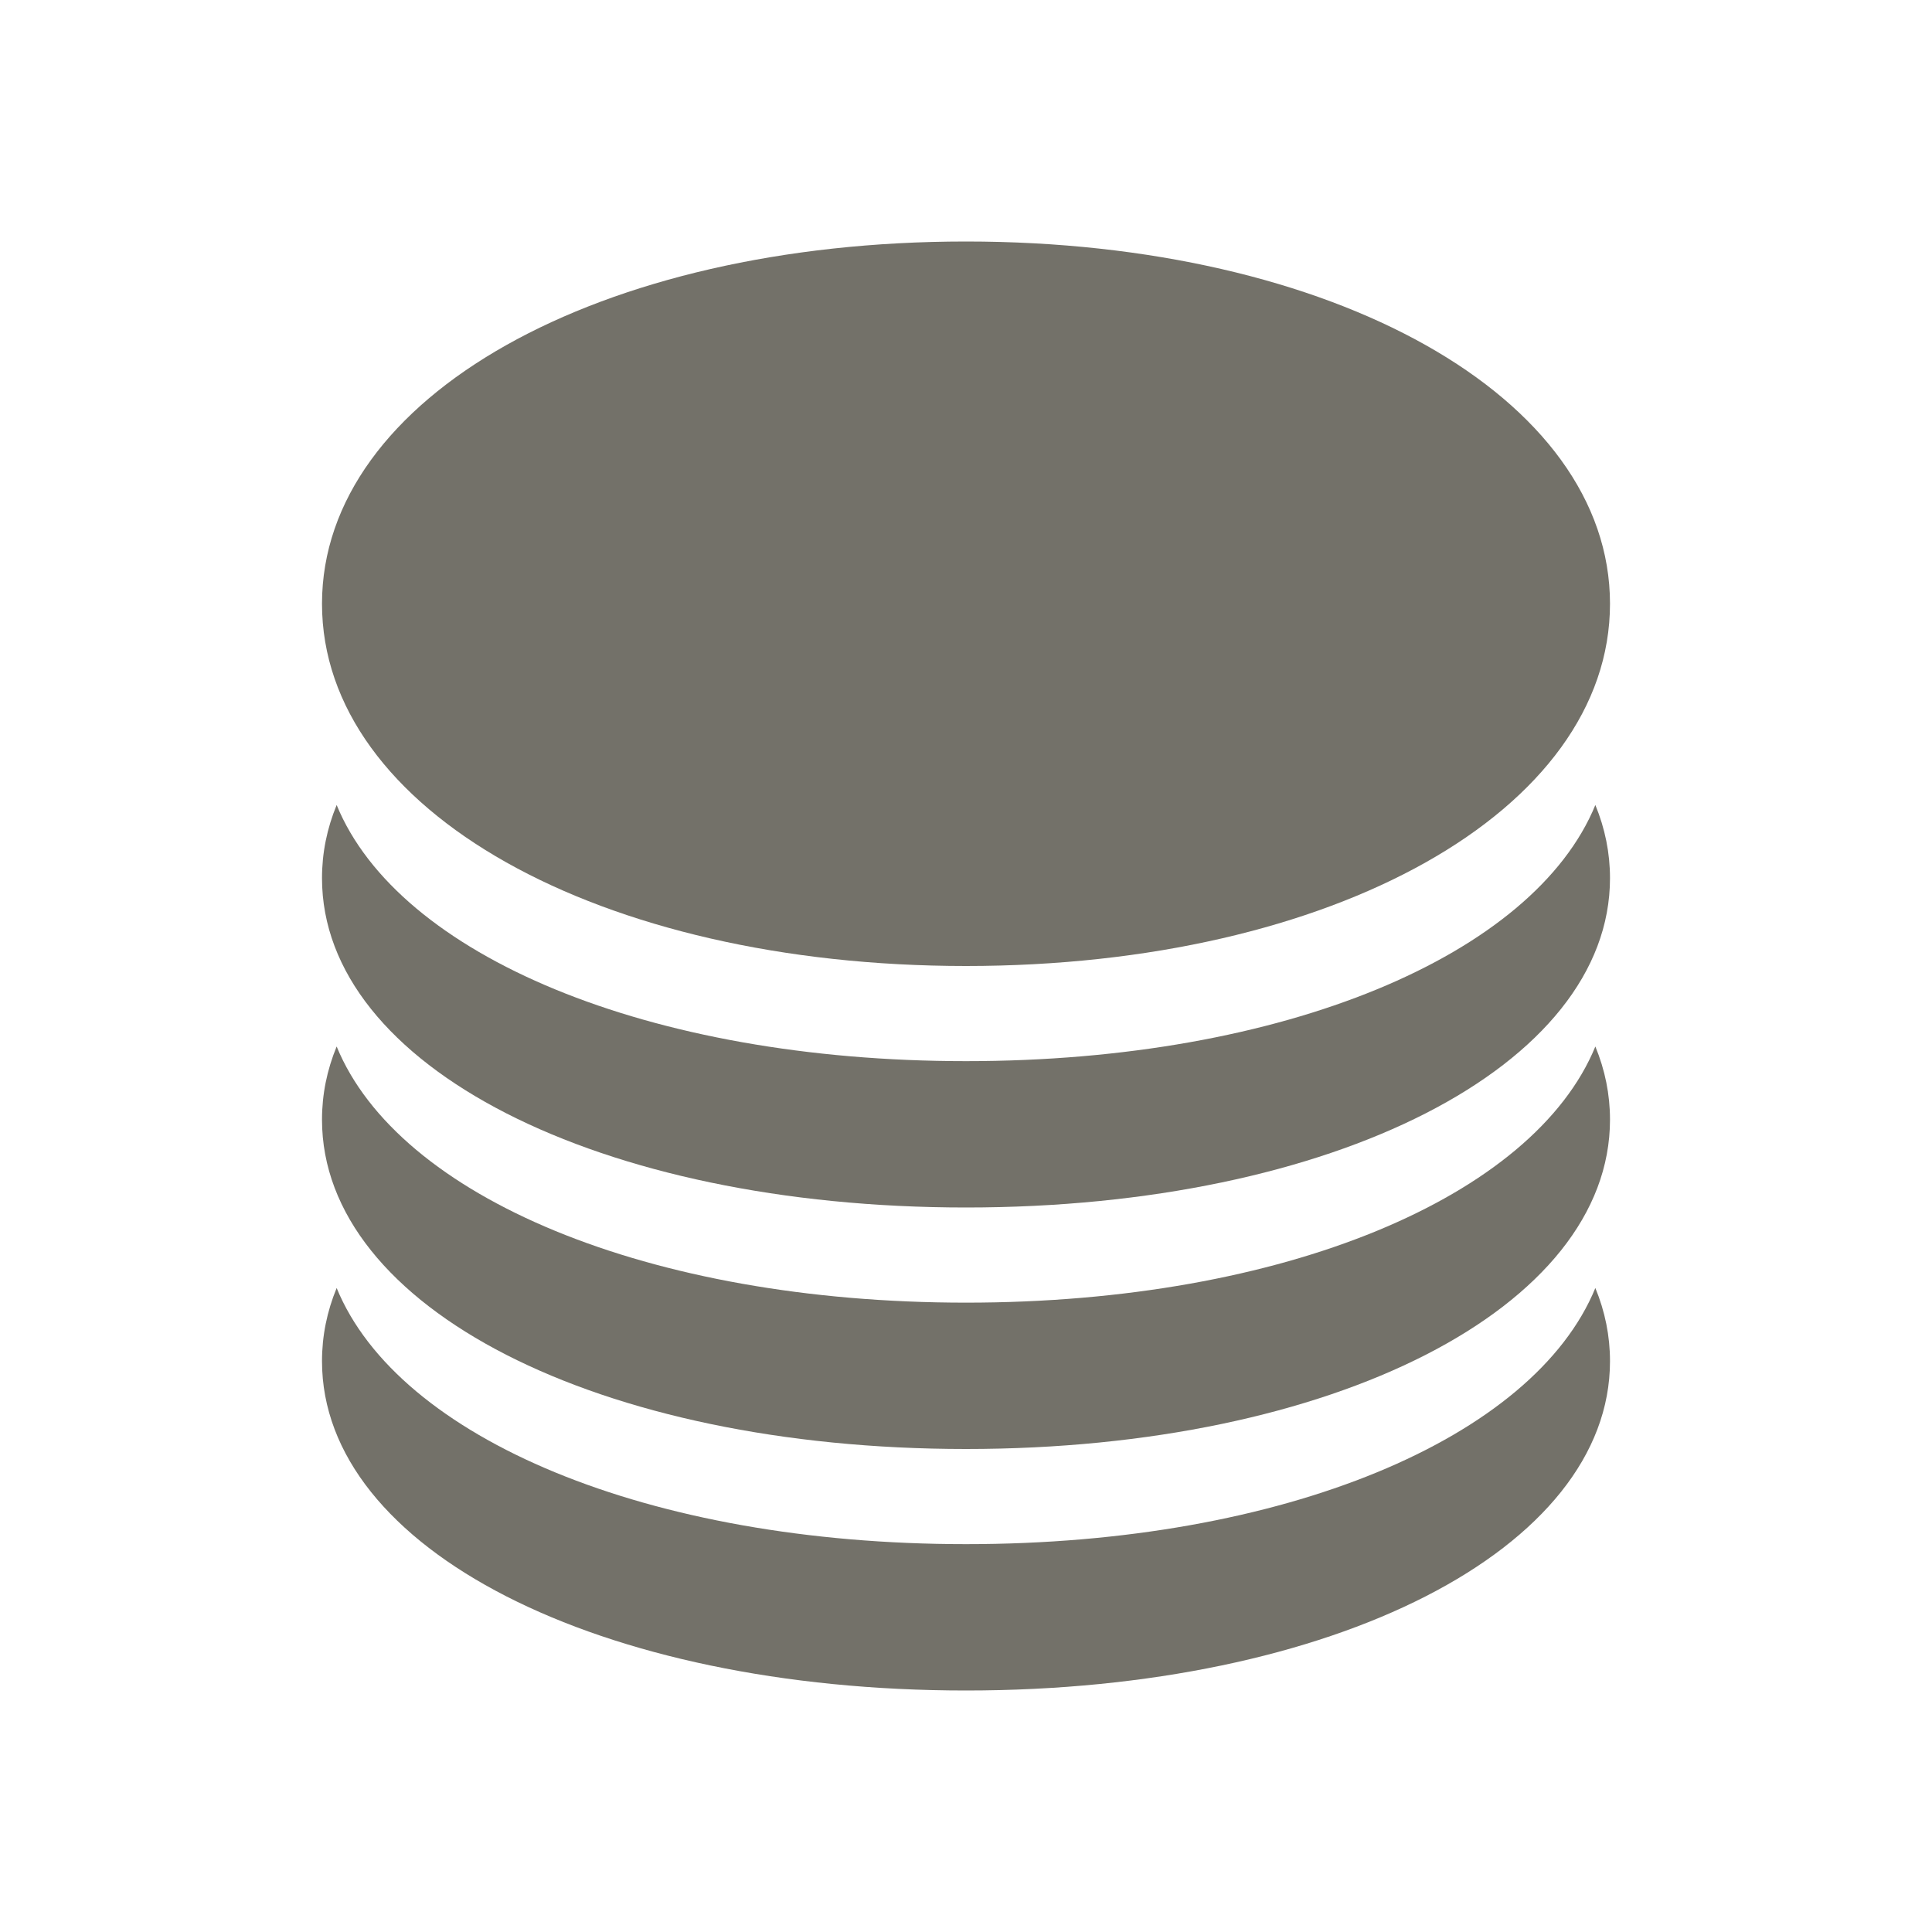 <svg width="24" height="24" viewBox="0 0 24 24" fill="none" xmlns="http://www.w3.org/2000/svg">
<path d="M4 16.909C4 19.243 7.437 21 12 21C16.563 21 20 19.243 20 16.909C20 16.595 19.938 16.291 19.818 16C19.053 17.866 15.948 19.182 12 19.182C8.052 19.182 4.947 17.866 4.182 16C4.062 16.291 4 16.595 4 16.909Z" fill="#737169"/>
<path d="M4 13.909C4 16.243 7.437 18 12 18C16.563 18 20 16.243 20 13.909C20 13.595 19.938 13.291 19.818 13C19.053 14.866 15.948 16.182 12 16.182C8.052 16.182 4.947 14.866 4.182 13C4.062 13.291 4 13.595 4 13.909Z" fill="#737169"/>
<path d="M4 10.909C4 13.243 7.437 15 12 15C16.563 15 20 13.243 20 10.909C20 10.595 19.938 10.291 19.818 10C19.053 11.866 15.948 13.182 12 13.182C8.052 13.182 4.947 11.866 4.182 10C4.062 10.291 4 10.595 4 10.909Z" fill="#737169"/>
<path d="M12 12C7.437 12 4 10.067 4 7.5C4 4.933 7.437 3 12 3C16.563 3 20 4.933 20 7.5C20 10.067 16.563 12 12 12Z" fill="#737169"/>
</svg>
